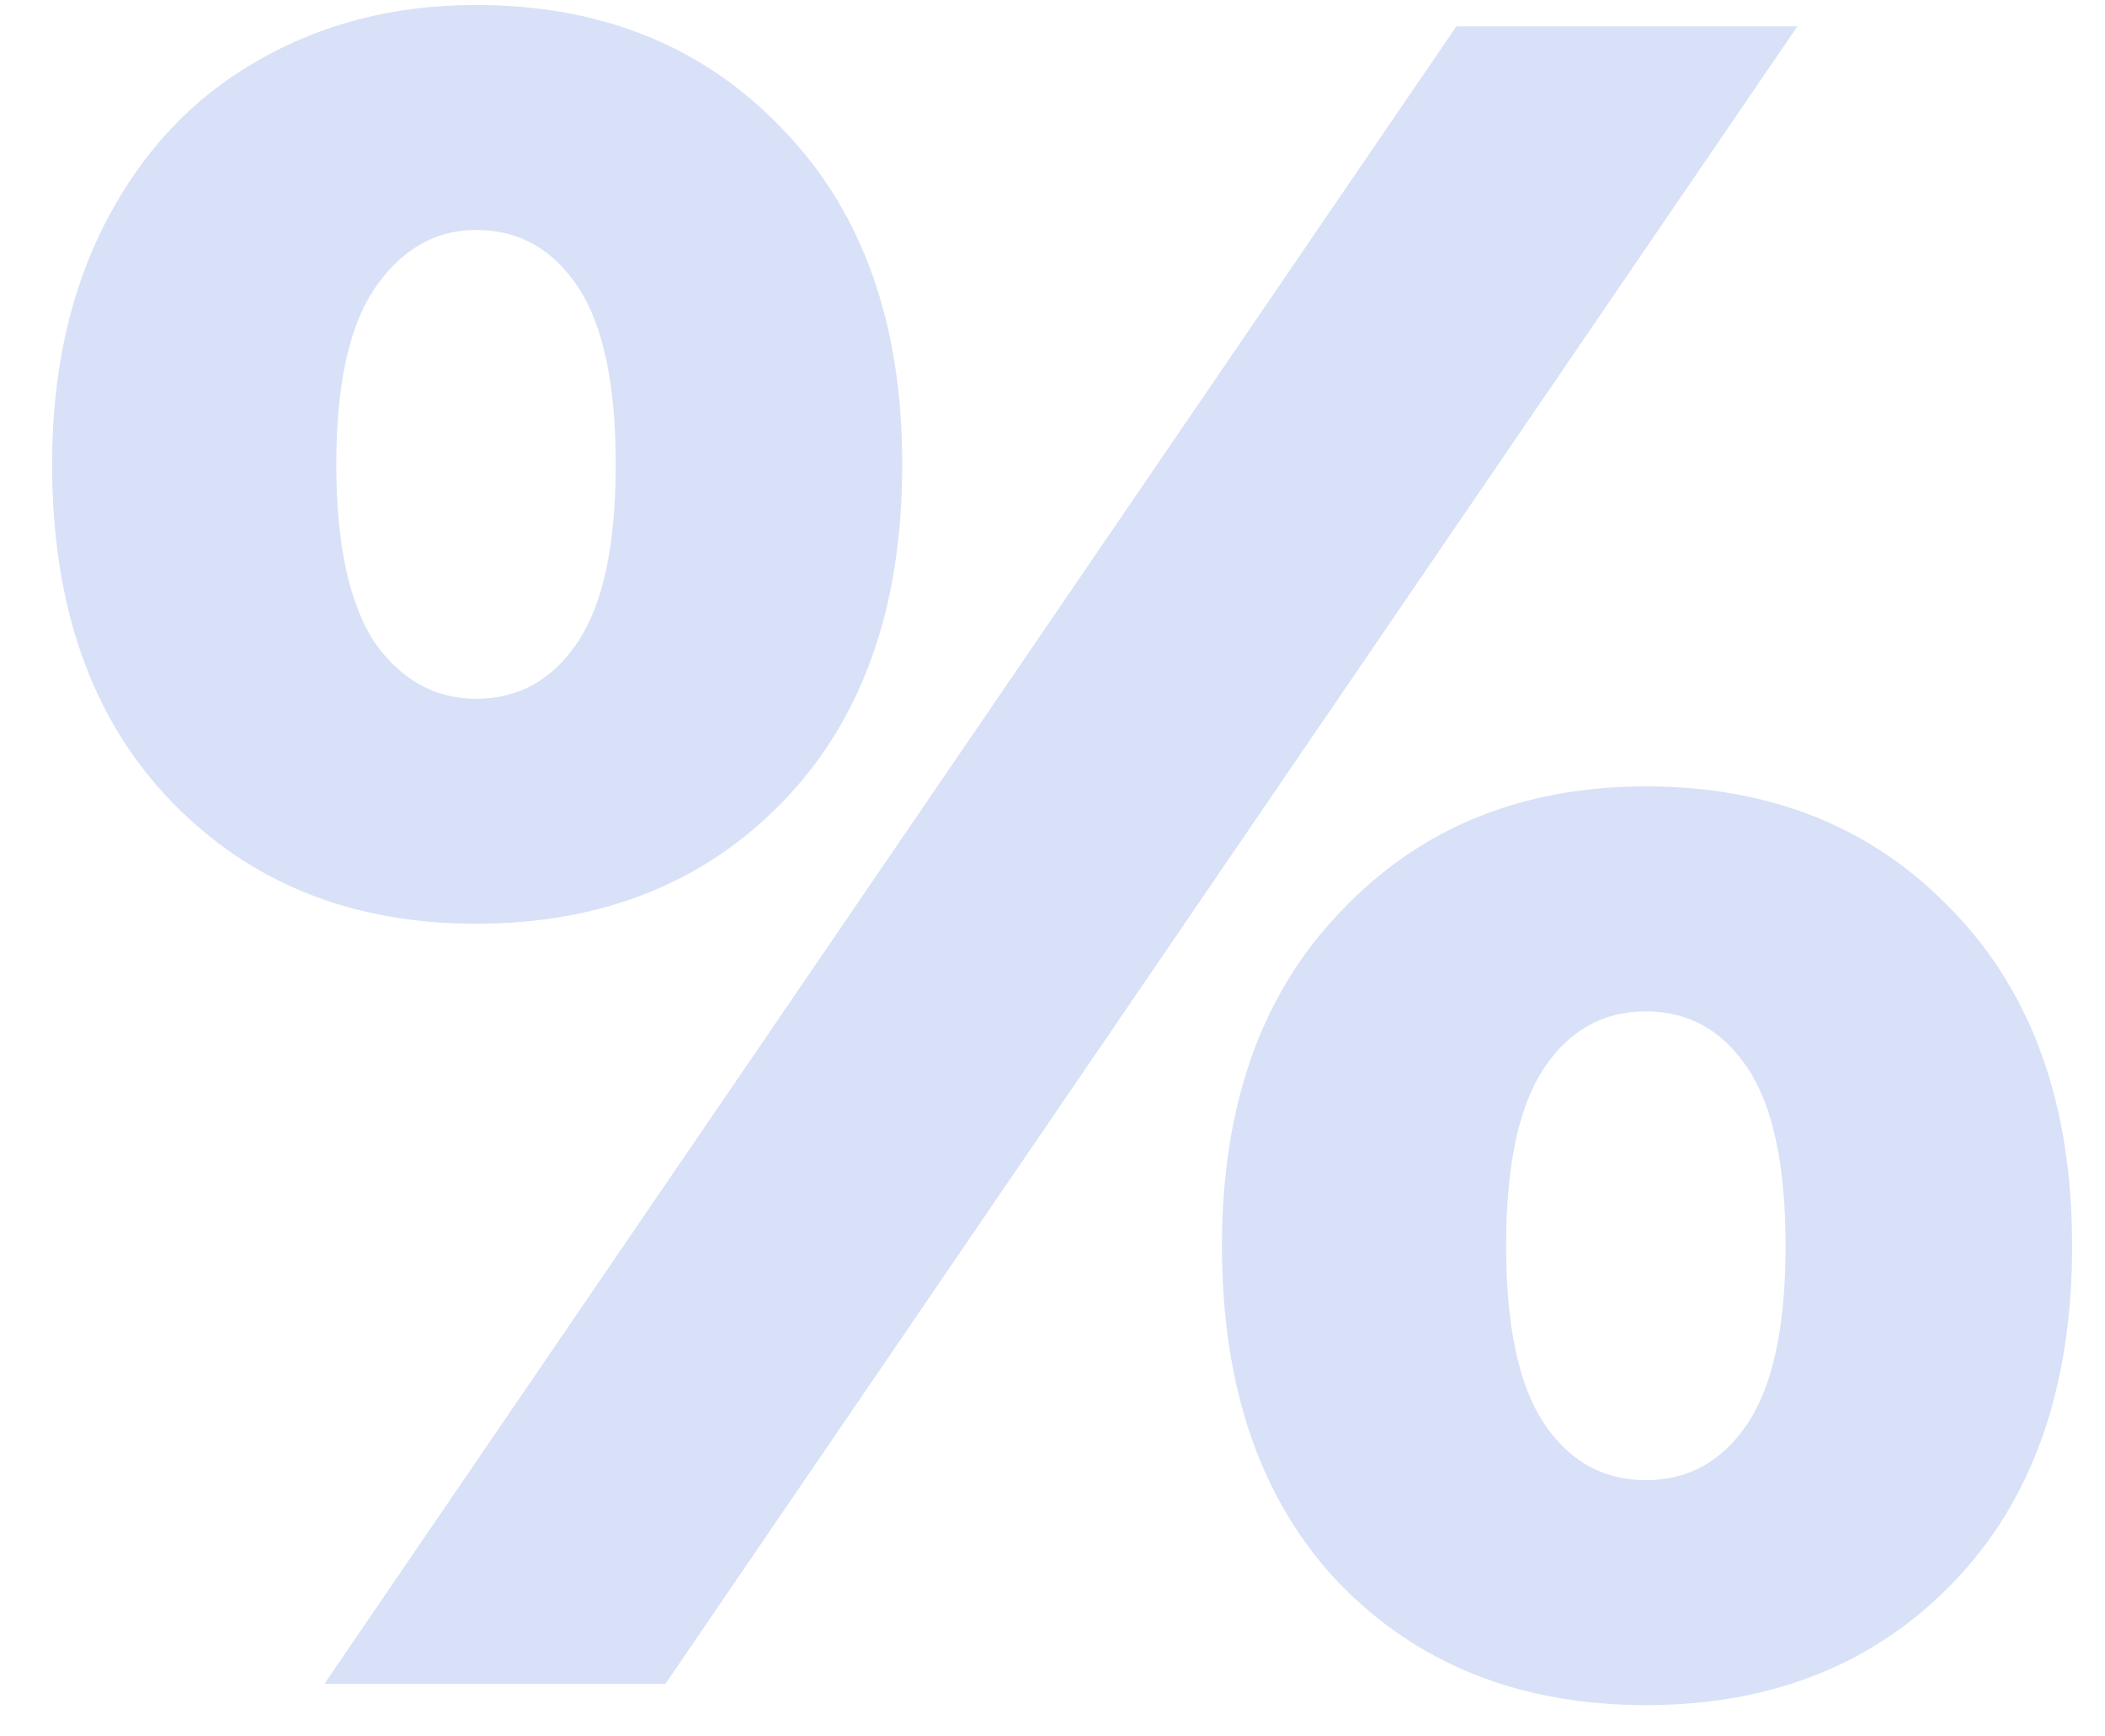 <svg width="40" height="33" viewBox="0 0 40 33" fill="none" xmlns="http://www.w3.org/2000/svg">
<path d="M9.045 17.555C6.675 17.555 4.74 16.775 3.24 15.215C1.74 13.655 0.99 11.525 0.99 8.825C0.99 7.055 1.335 5.51 2.025 4.19C2.715 2.87 3.66 1.865 4.86 1.175C6.09 0.455 7.485 0.095 9.045 0.095C11.445 0.095 13.395 0.89 14.895 2.48C16.395 4.04 17.145 6.155 17.145 8.825C17.145 11.525 16.395 13.655 14.895 15.215C13.395 16.775 11.445 17.555 9.045 17.555ZM27.675 0.5H34.155L12.645 32H6.165L27.675 0.5ZM9.045 13.28C9.855 13.28 10.5 12.92 10.98 12.2C11.46 11.48 11.7 10.355 11.7 8.825C11.7 7.295 11.46 6.17 10.98 5.45C10.5 4.73 9.855 4.37 9.045 4.37C8.265 4.37 7.62 4.745 7.11 5.495C6.63 6.215 6.39 7.325 6.39 8.825C6.39 10.325 6.63 11.45 7.11 12.2C7.62 12.92 8.265 13.28 9.045 13.28ZM31.275 32.405C28.875 32.405 26.925 31.625 25.425 30.065C23.955 28.505 23.22 26.375 23.22 23.675C23.22 21.005 23.97 18.89 25.47 17.33C26.97 15.74 28.905 14.945 31.275 14.945C33.675 14.945 35.625 15.74 37.125 17.33C38.625 18.89 39.375 21.005 39.375 23.675C39.375 26.375 38.625 28.505 37.125 30.065C35.625 31.625 33.675 32.405 31.275 32.405ZM31.275 28.13C32.085 28.13 32.73 27.77 33.21 27.05C33.69 26.33 33.93 25.205 33.93 23.675C33.93 22.145 33.69 21.02 33.21 20.3C32.73 19.58 32.085 19.22 31.275 19.22C30.465 19.22 29.82 19.58 29.34 20.3C28.86 21.02 28.62 22.145 28.62 23.675C28.62 25.205 28.86 26.33 29.34 27.05C29.82 27.77 30.465 28.13 31.275 28.13Z" fill="#D8E1F7"/>
</svg>
